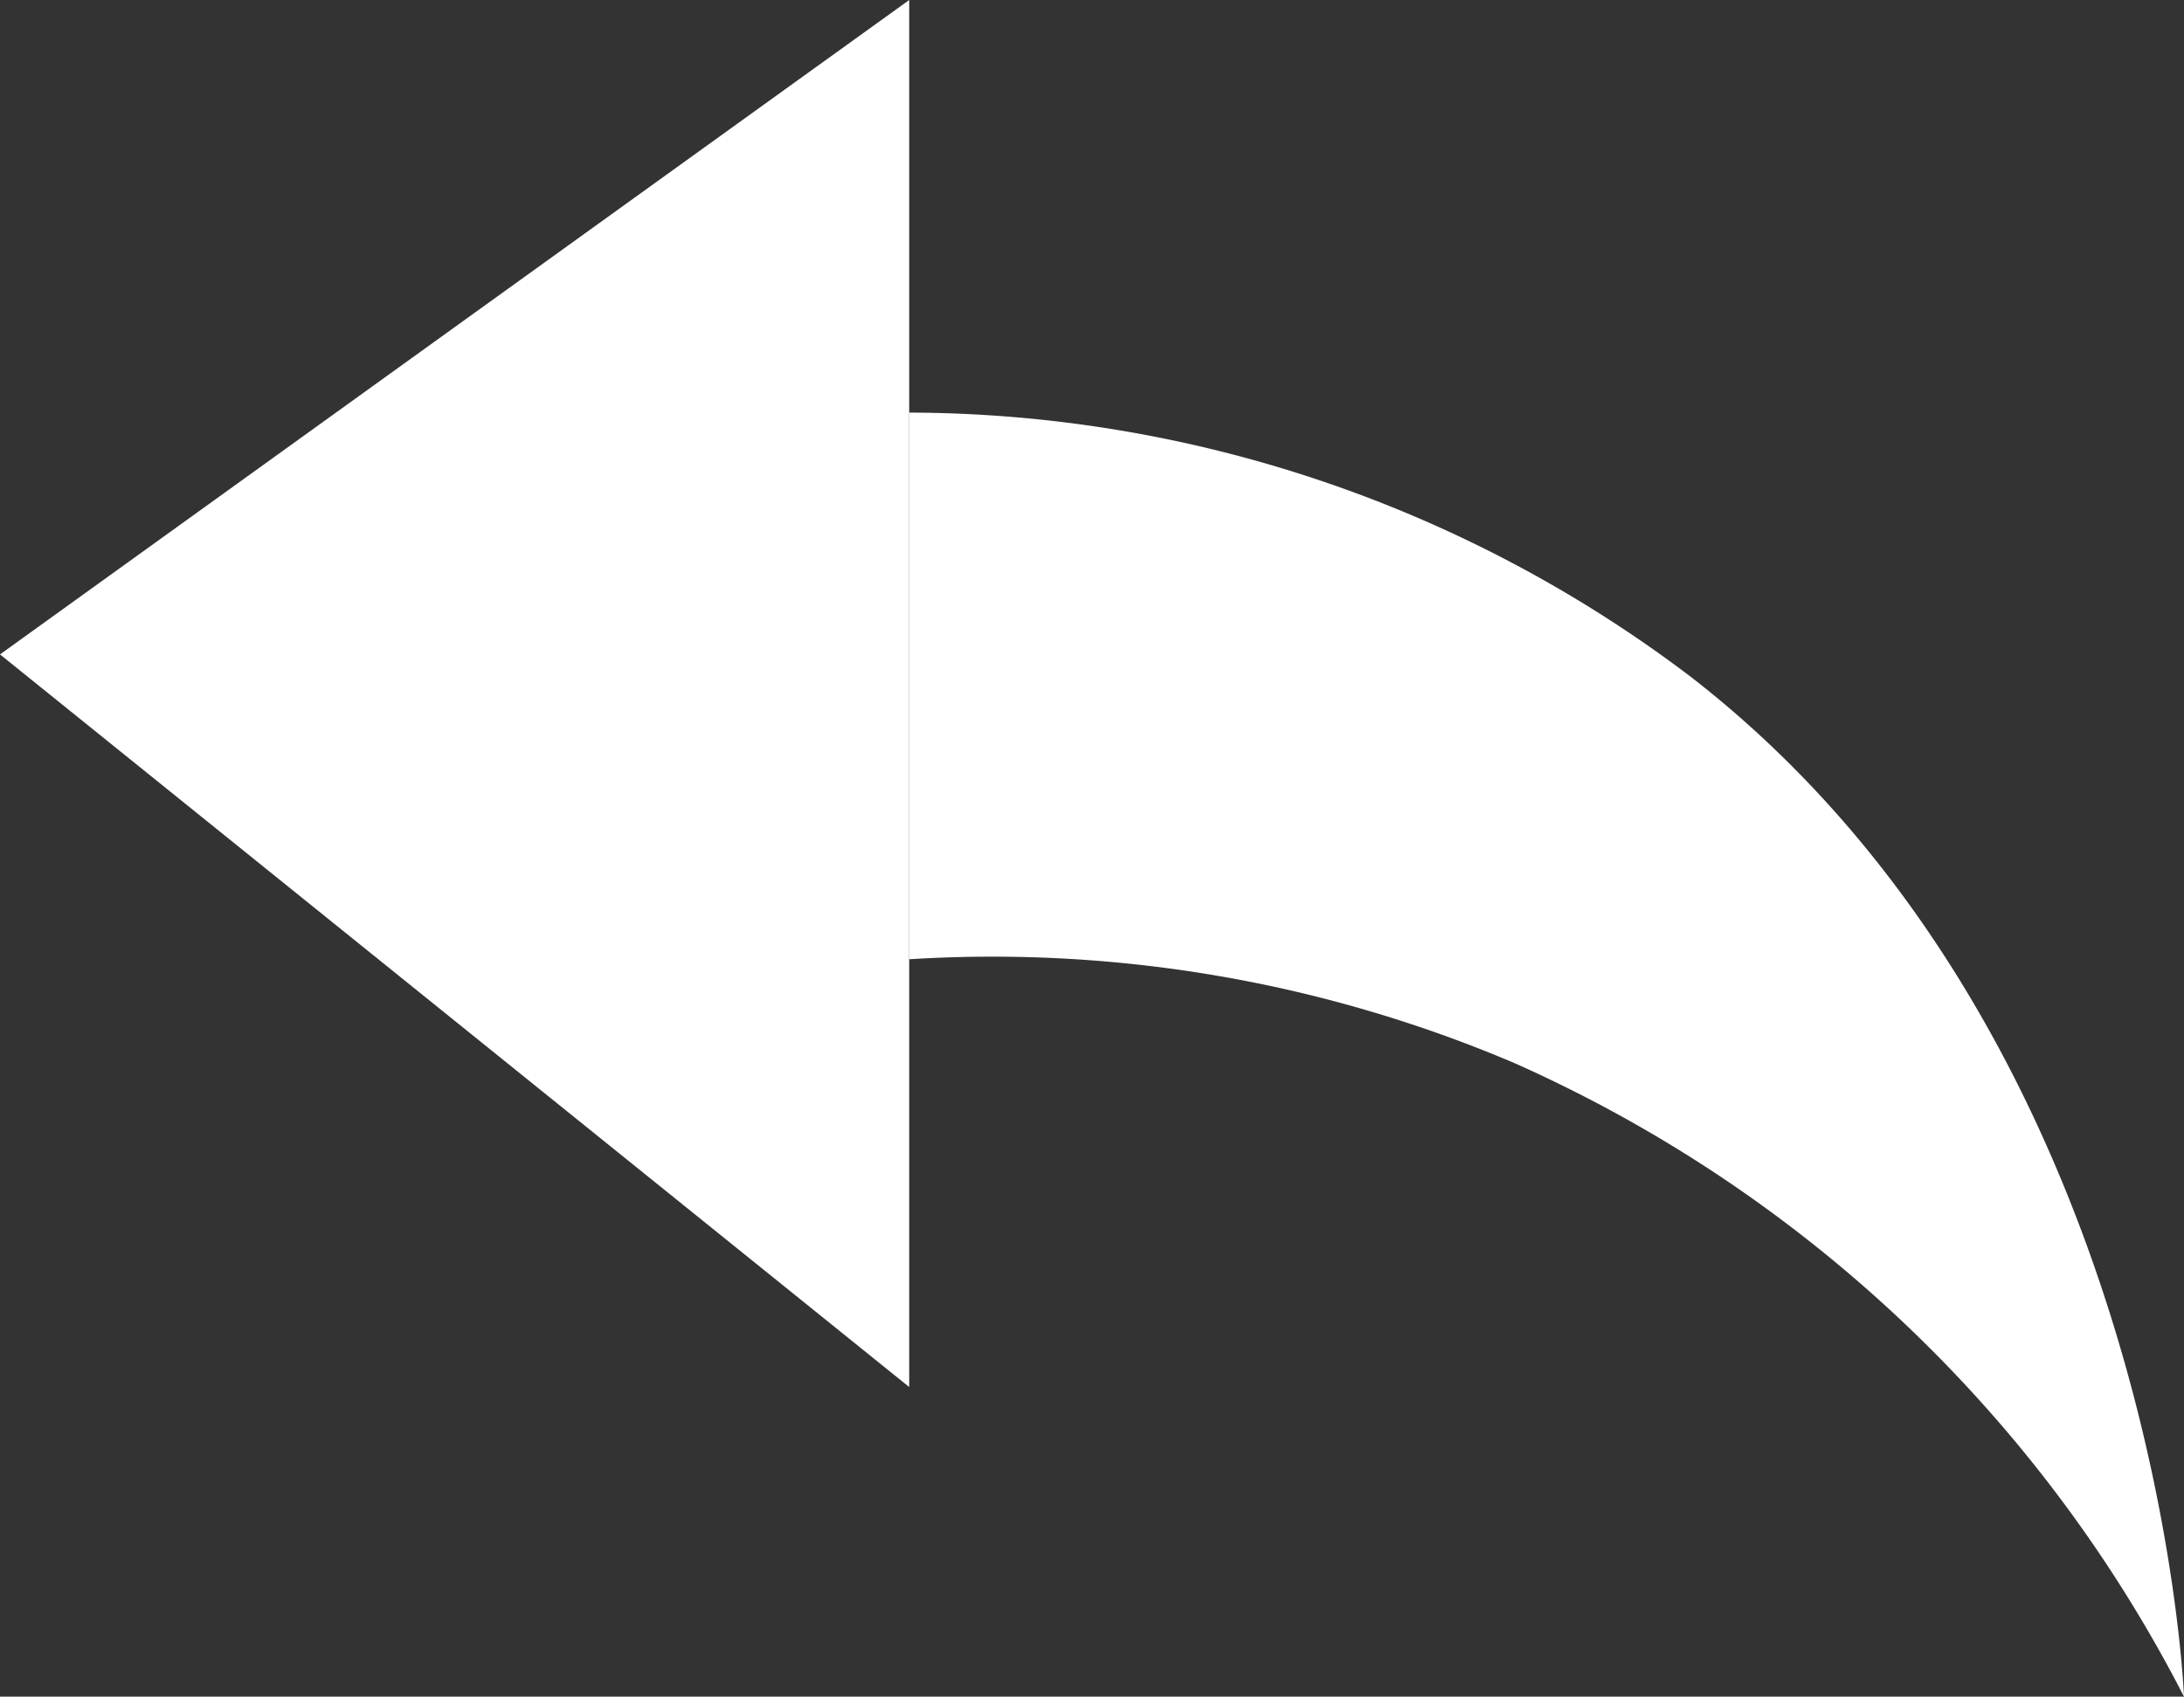 <svg id="Layer_1" data-name="Layer 1" xmlns="http://www.w3.org/2000/svg" viewBox="0 0 27.36 21.26"><rect x="0" y="0" width="27.36" height="21.26" fill="#333333" stroke="none"/><defs><style>.cls-1{fill:#fff;}</style></defs><g id="Layer_2" data-name="Layer 2"><g id="Icons"><polyline class="cls-1" points="11.39 5.73 11.39 0 0 8.2 11.39 17.38 11.39 11.56"/><path class="cls-1" d="M28.18,22.24a17.35,17.35,0,0,0-8.39-7.94A16.7,16.7,0,0,0,12.21,13V6.15A16.26,16.26,0,0,1,22,9.46C27.86,14,28.18,22.24,28.18,22.24Z" transform="translate(-0.82 -0.98)"/></g></g></svg>
